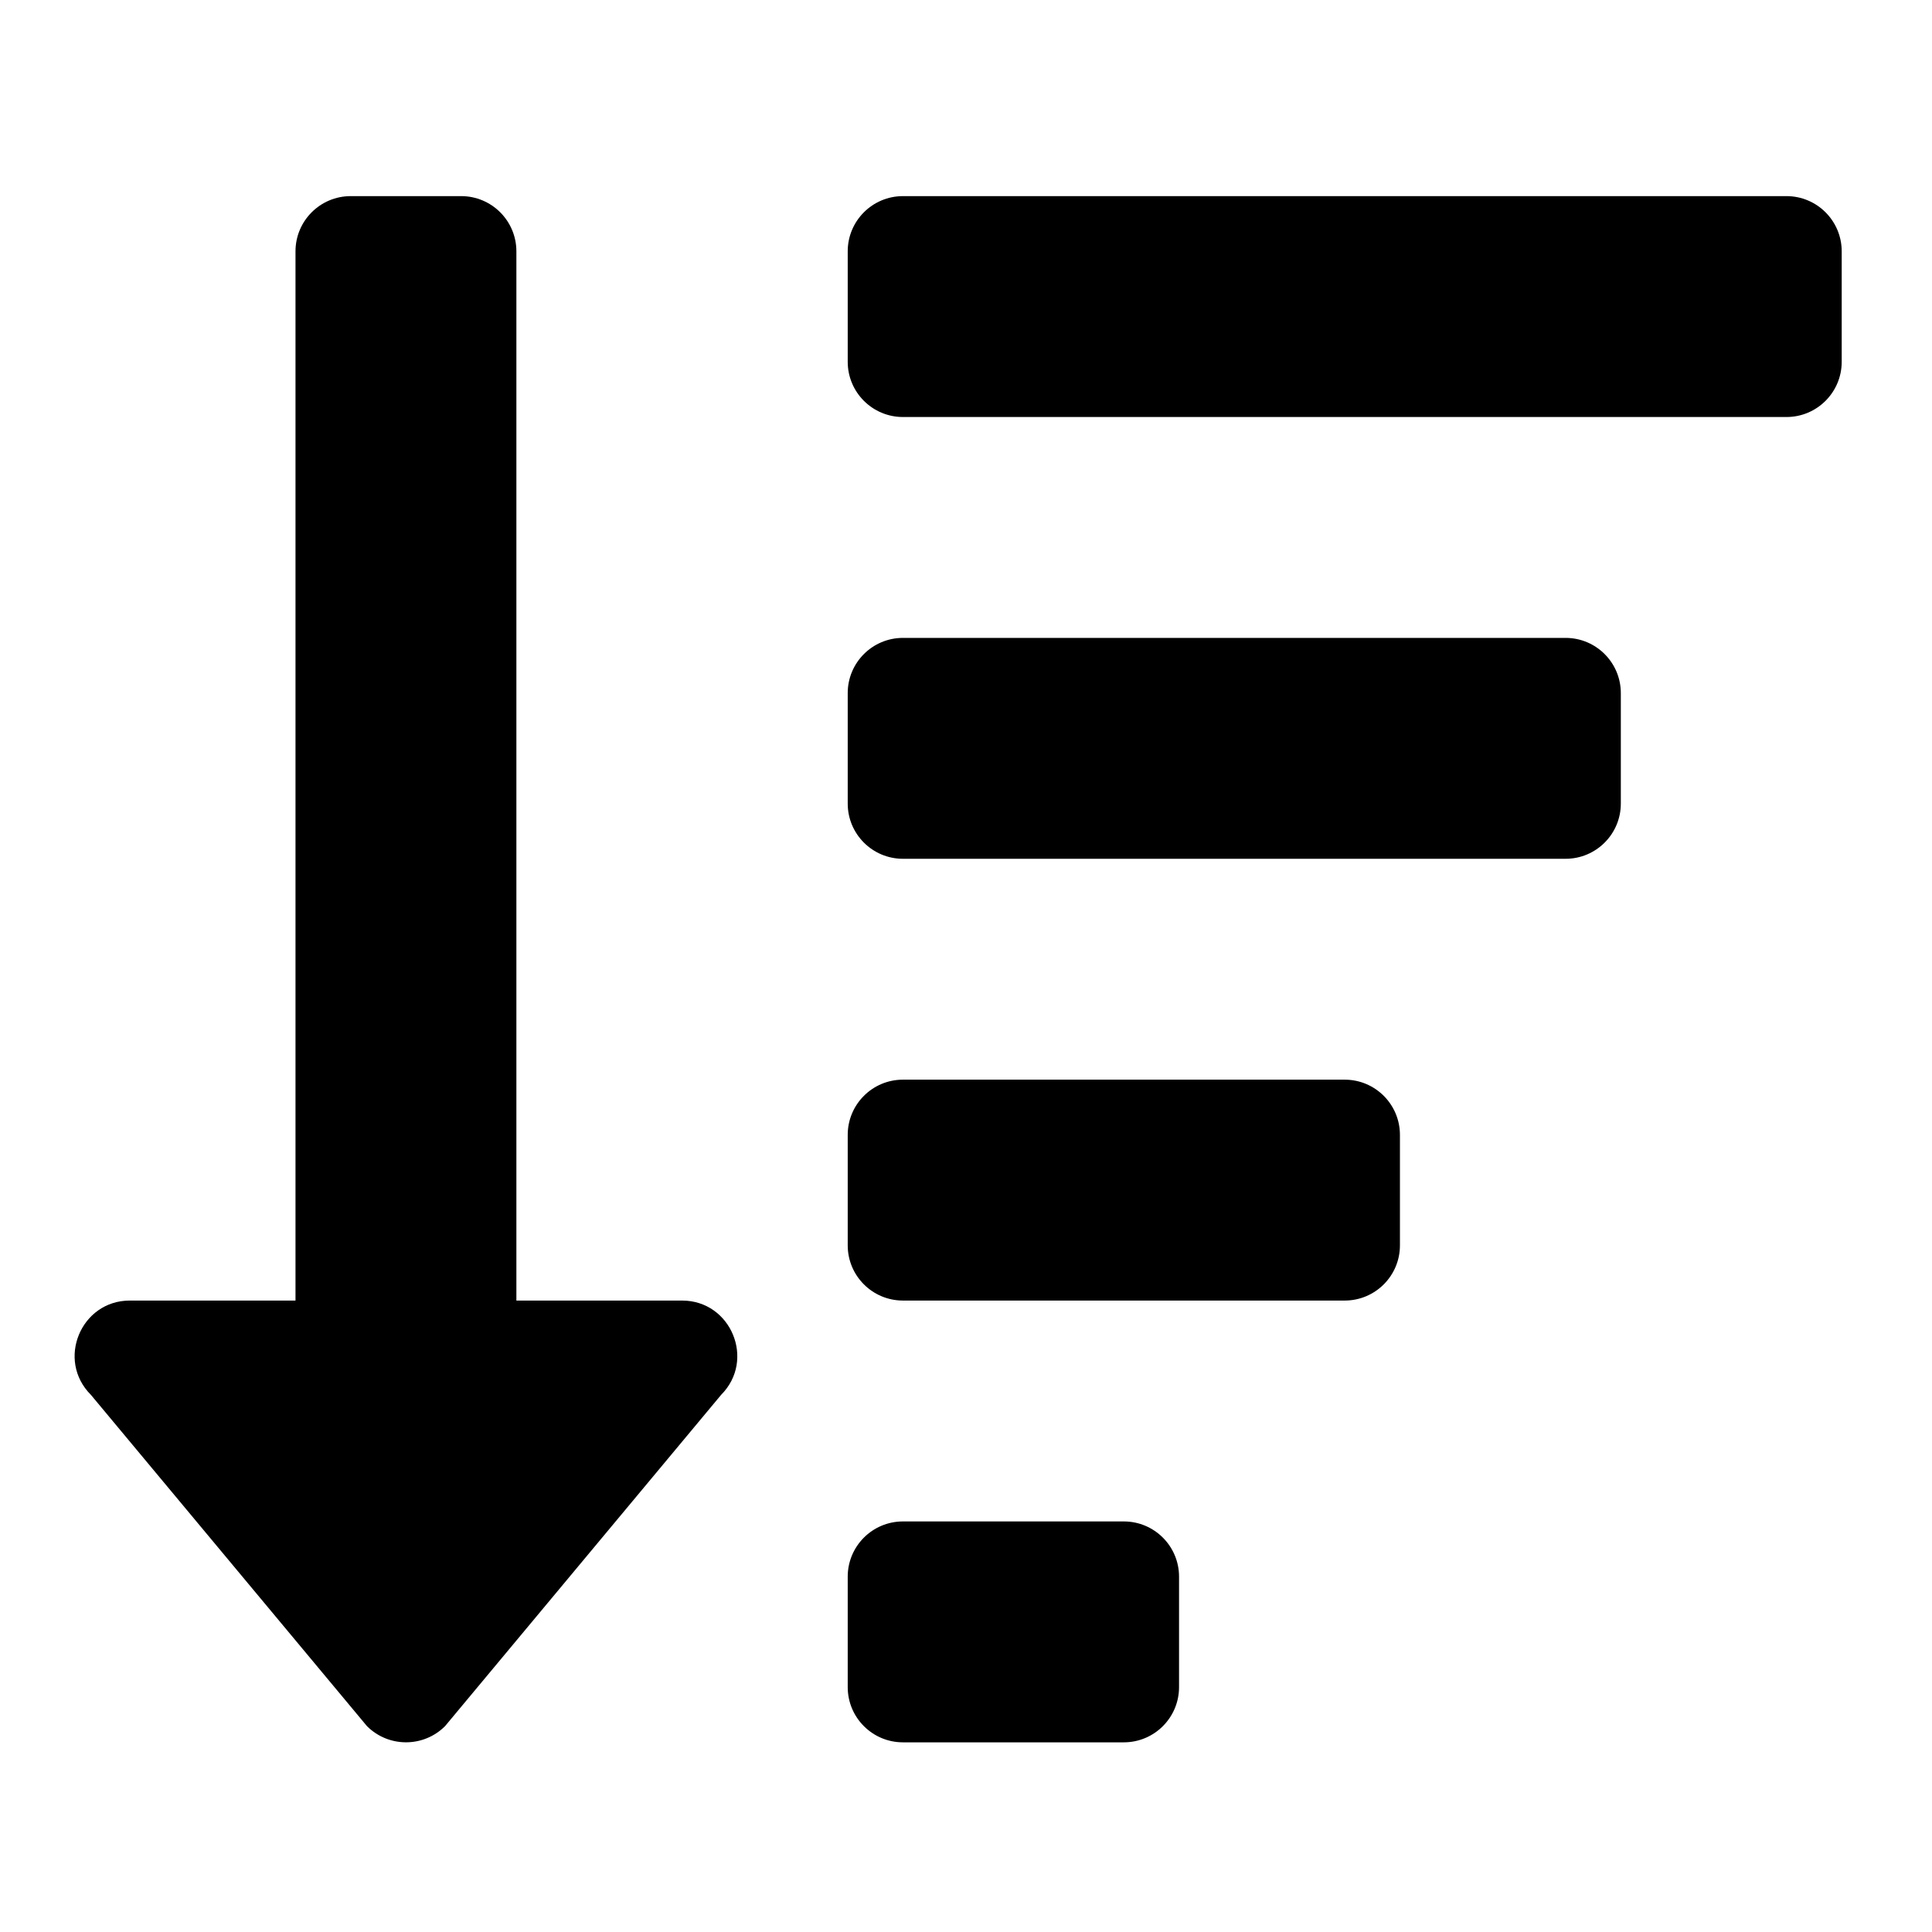 <?xml version="1.0" encoding="utf-8"?>
<!-- Generator: Adobe Illustrator 15.1.0, SVG Export Plug-In . SVG Version: 6.00 Build 0)  -->
<!DOCTYPE svg PUBLIC "-//W3C//DTD SVG 1.1//EN" "http://www.w3.org/Graphics/SVG/1.1/DTD/svg11.dtd">
<svg version="1.1" id="Слой_1" xmlns="http://www.w3.org/2000/svg" xmlns:xlink="http://www.w3.org/1999/xlink" x="0px" y="0px"
	 width="100%" height="100%" viewBox="0 0 1024 1024" style="enable-background:new 0 0 1024 1024;" xml:space="preserve">
<path d="M595.65,806.396H478.577c-16.165,0-29.269,13.106-29.269,29.271v58.536
	c0,16.164,13.104,29.269,29.269,29.269H595.65c16.165,0,29.269-13.104,29.269-29.269v-58.536
	C624.919,819.502,611.815,806.396,595.65,806.396z M361.502,689.321h-87.806V133.22c0-16.164-13.104-29.269-29.269-29.269h-58.537
	c-16.165,0-29.269,13.104-29.269,29.269v556.102H68.816c-25.958,0-39.092,31.538-20.652,49.959l146.343,175.611
	c11.428,11.42,29.95,11.42,41.378,0L382.228,739.28C400.558,720.896,387.515,689.321,361.502,689.321z M829.799,338.1H478.577
	c-16.165,0-29.269,13.104-29.269,29.269v58.537c0,16.164,13.104,29.268,29.269,29.268h351.222c16.166,0,29.27-13.104,29.27-29.268
	v-58.537C859.068,351.204,845.965,338.1,829.799,338.1z M712.725,572.247H478.577c-16.165,0-29.269,13.105-29.269,29.271v58.536
	c0,16.164,13.104,29.268,29.269,29.268h234.148c16.165,0,29.27-13.104,29.27-29.268v-58.536
	C741.994,585.353,728.89,572.247,712.725,572.247z M946.873,103.951H478.577c-16.165,0-29.269,13.104-29.269,29.269v58.537
	c0,16.165,13.104,29.269,29.269,29.269h468.296c16.166,0,29.27-13.104,29.27-29.269V133.22
	C976.143,117.056,963.039,103.951,946.873,103.951z"/>
</svg>
